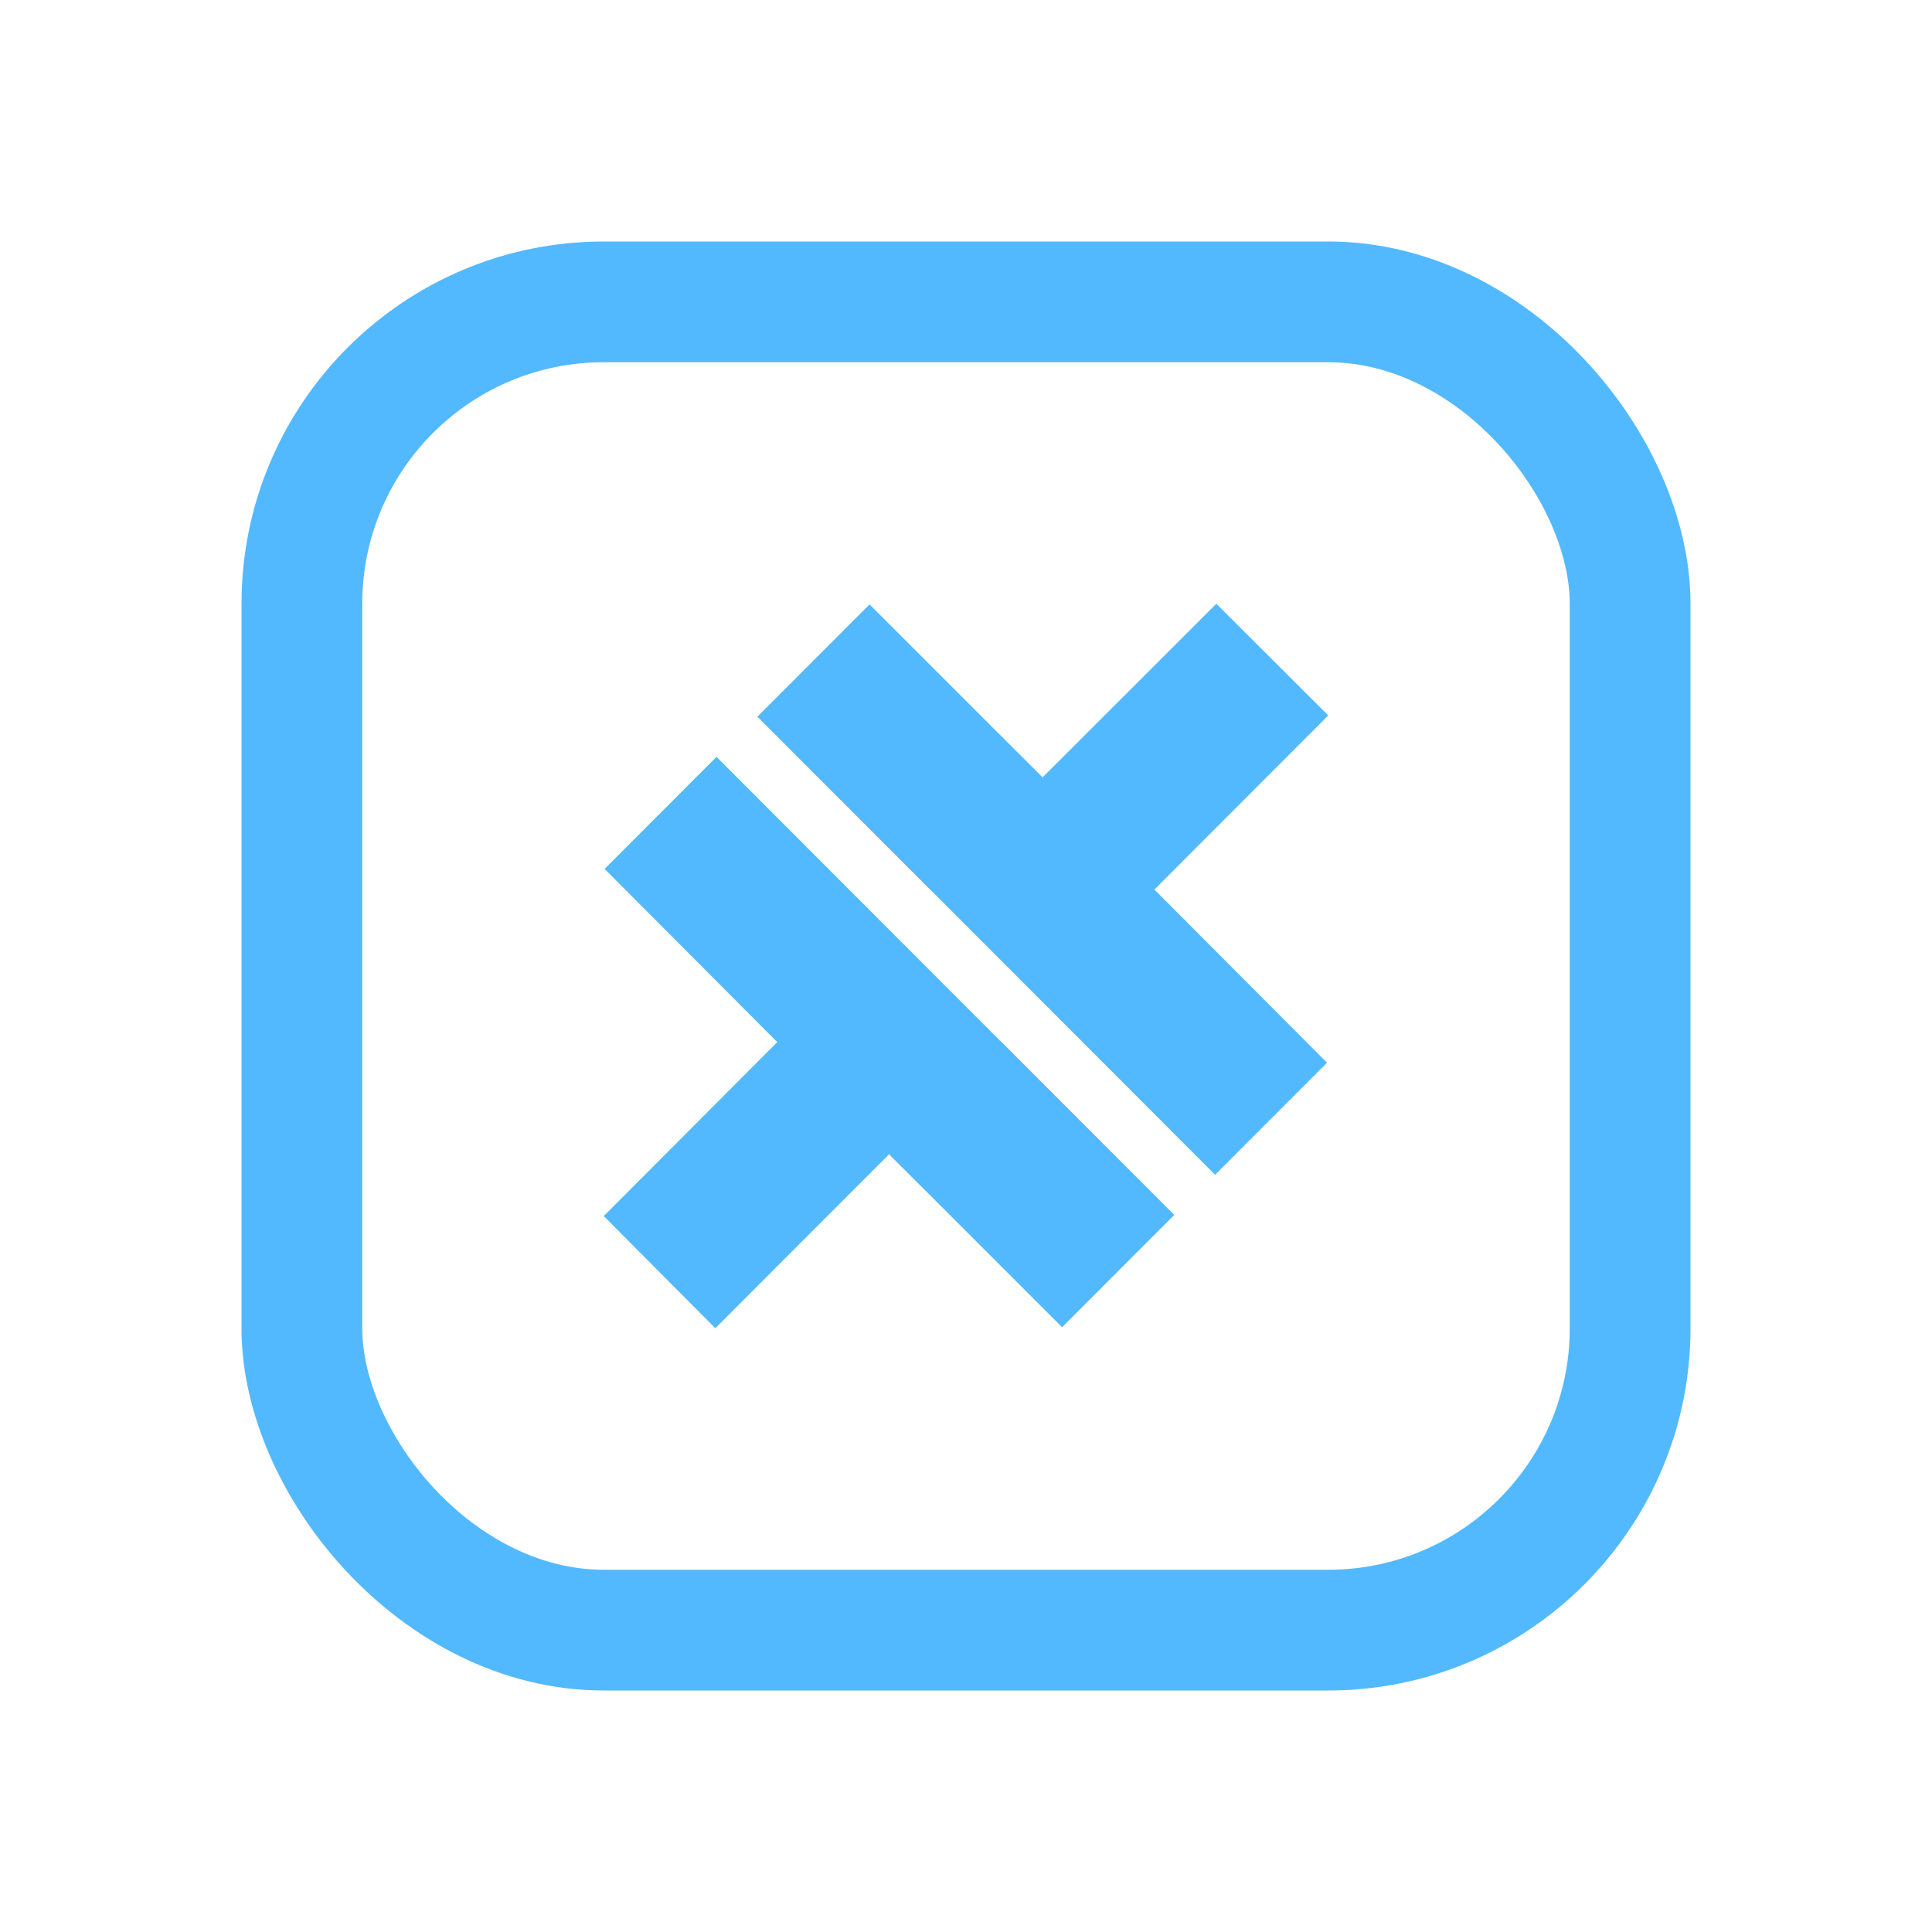 <svg width="16" height="16" viewBox="0 0 16 16" fill="none" xmlns="http://www.w3.org/2000/svg">
<rect x="2.5" y="2.5" width="11" height="11" rx="2.5" stroke="#53B9FF"/>
<path d="M5.934 6.268L5.007 7.196L6.437 8.63L5 10.071L5.924 11L7.364 9.558L8.796 10.99L9.723 10.062L5.934 6.268Z" fill="#53B9FF"/>
<path d="M8.294 8.63L7.364 9.558L8.796 10.99L9.723 10.062L8.294 8.63Z" fill="#53B9FF"/>
<path d="M8.294 8.63L7.364 9.558L7.722 9.914L8.294 8.63Z" fill="#53B9FF"/>
<path d="M9.56 7.367L11 5.925L10.073 5L8.633 6.439L7.201 5.007L6.274 5.935L10.063 9.729L10.99 8.801L9.56 7.367Z" fill="#53B9FF"/>
<path d="M7.704 7.367L8.633 6.439L7.201 5.007L6.274 5.935L7.704 7.367Z" fill="#53B9FF"/>
<path d="M7.704 7.367L8.634 6.439L8.276 6.083L7.704 7.367Z" fill="#53B9FF"/>
</svg>
